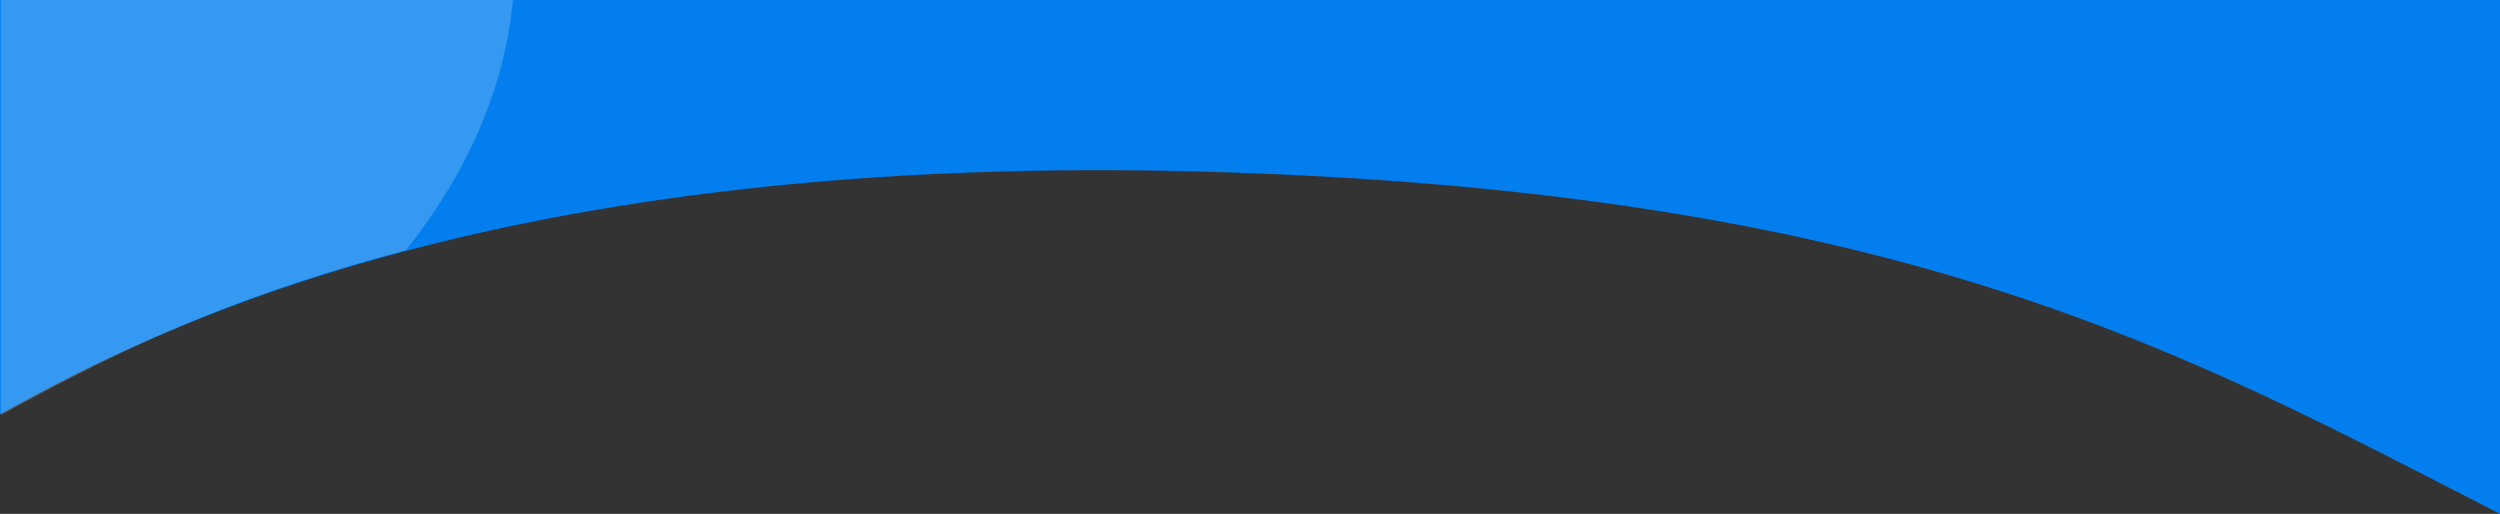 <svg width="360" height="74" viewBox="0 0 360 74" fill="none" xmlns="http://www.w3.org/2000/svg">
<rect x="0" y="0" width="360" height="74" fill="#333333" stroke="none"/>
<path d="M360 0H0V59.654C19.048 49.271 69.314 21.235 176.876 24.82C274.952 28.082 315.105 51.017 360 74V0Z" fill="#037EEE"/>
<path opacity="0.2" d="M73.865 0H0.104V59.76C11.419 53.741 28.602 43.852 58.449 36.042C67.464 24.698 72.695 12.469 73.865 0Z" fill="white"/>
</svg>

